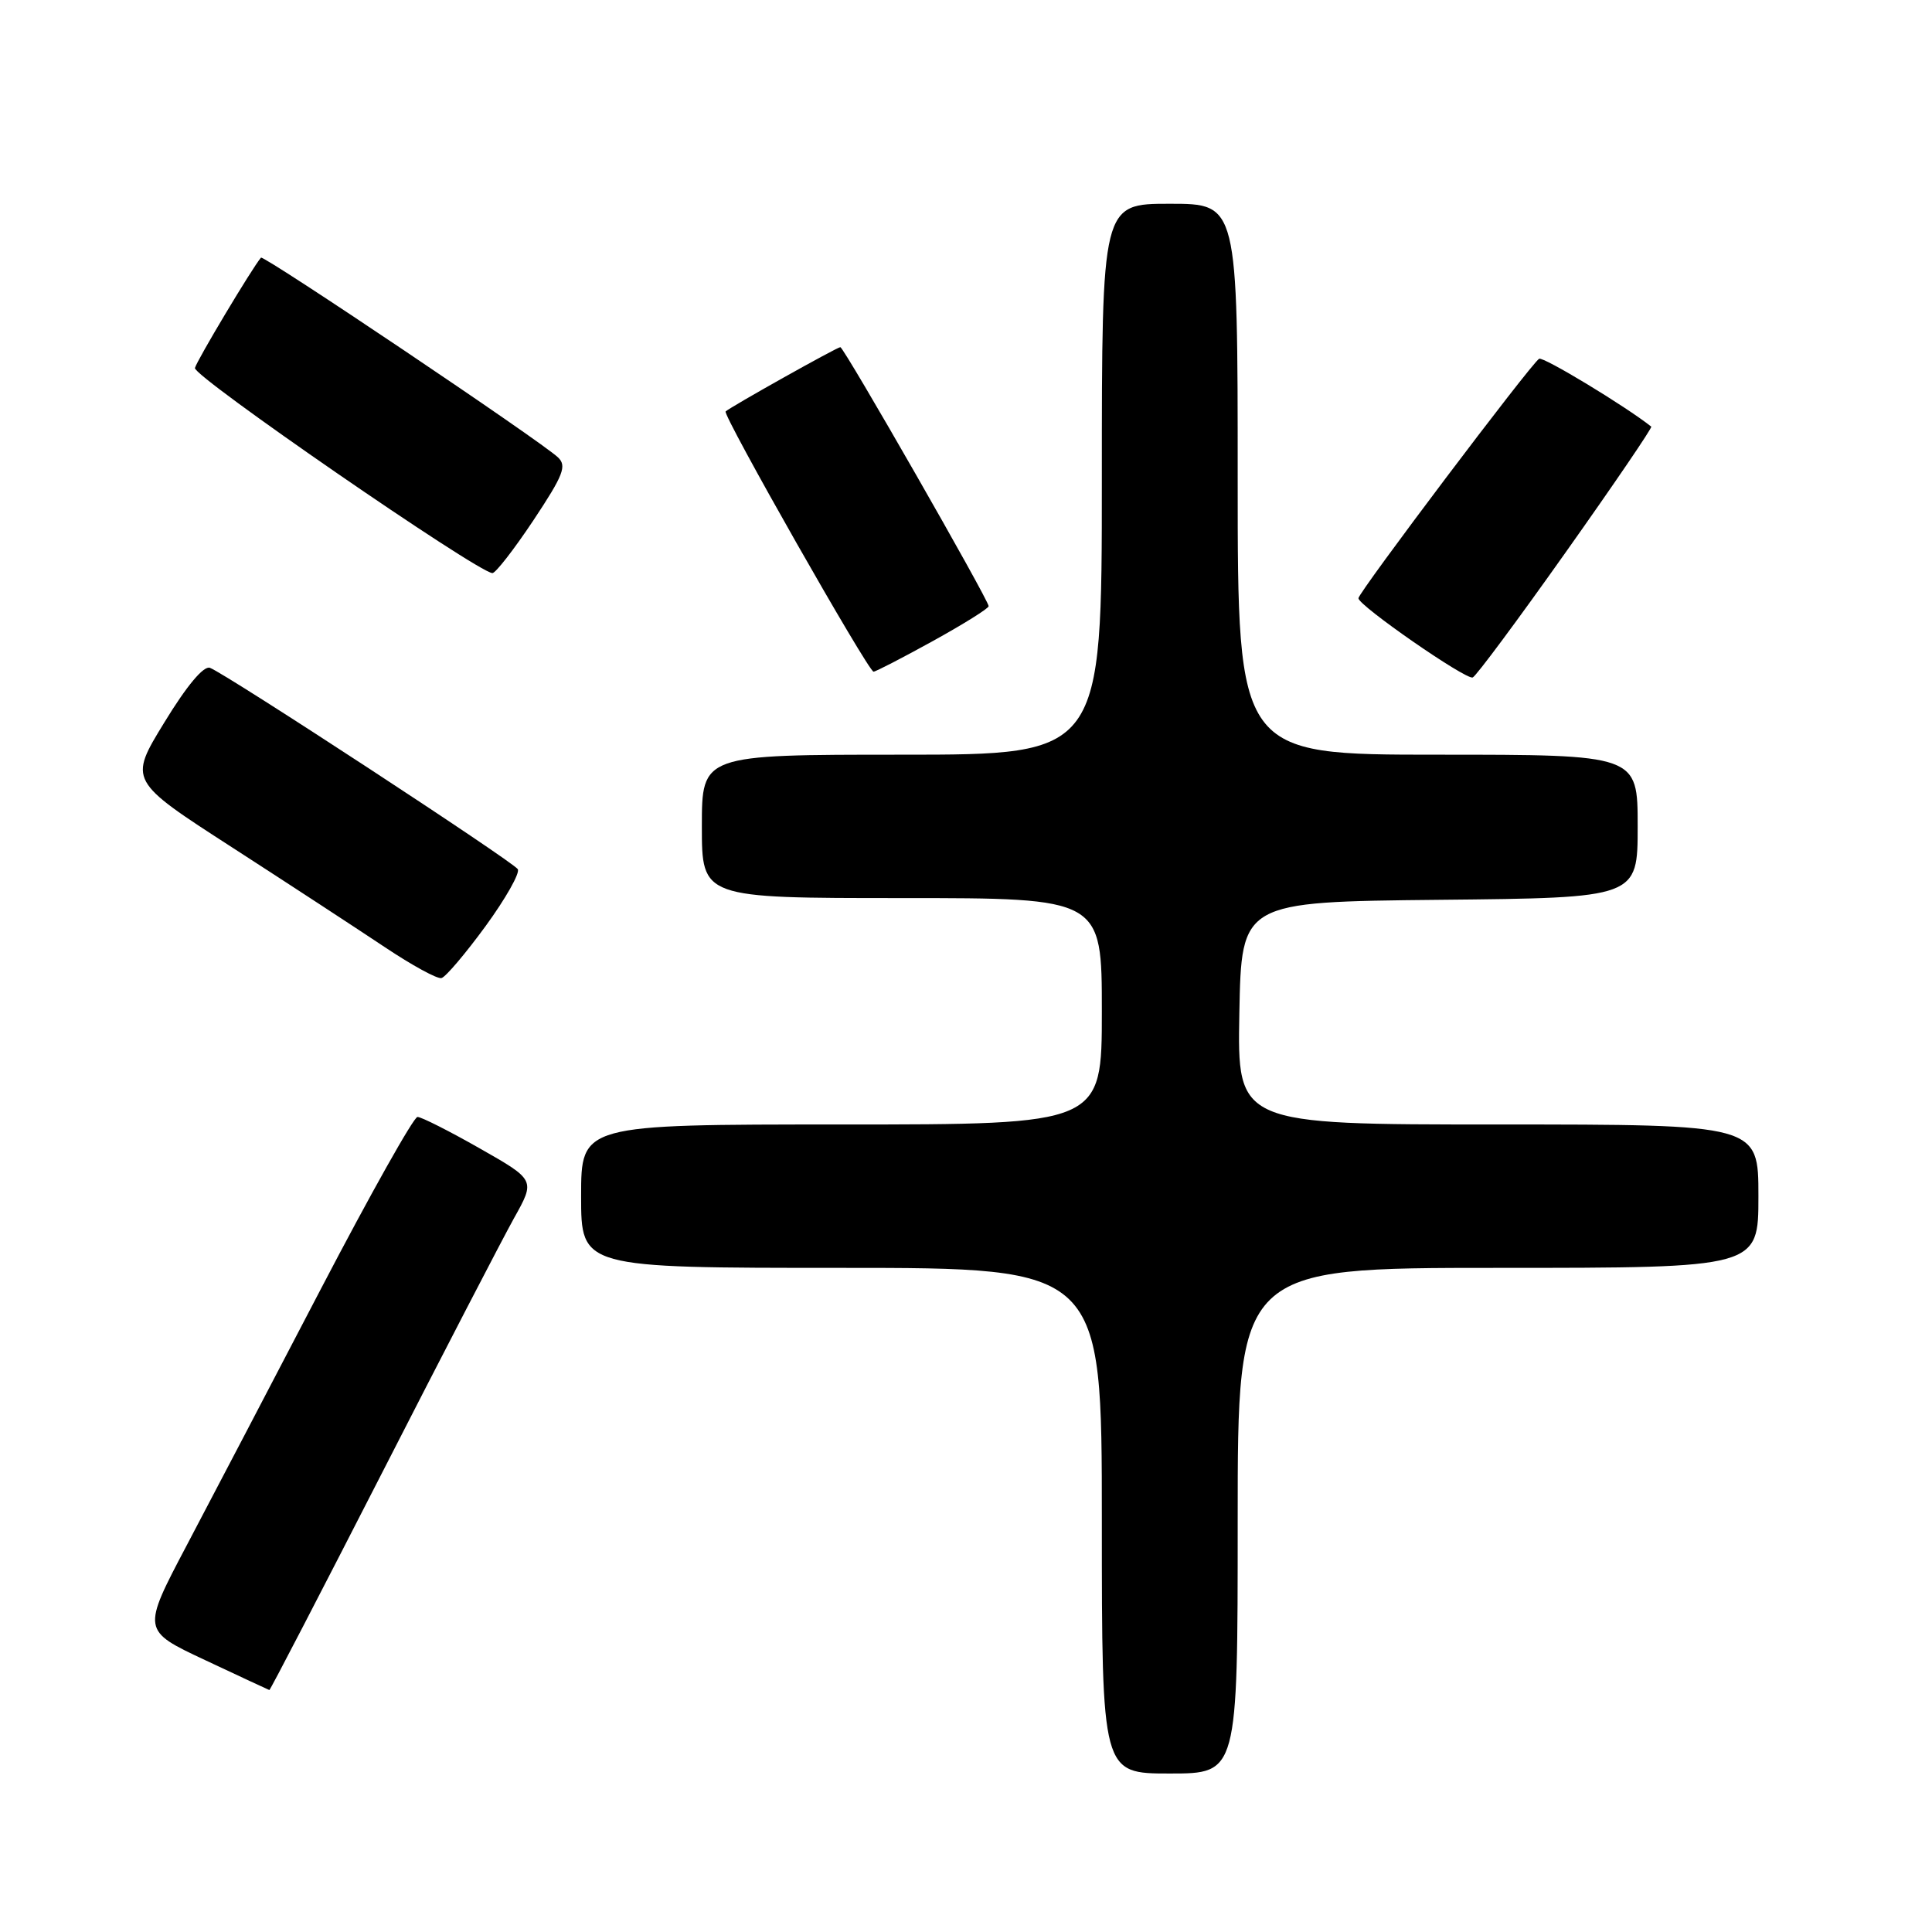 <?xml version="1.0" encoding="UTF-8" standalone="no"?>
<!DOCTYPE svg PUBLIC "-//W3C//DTD SVG 1.1//EN" "http://www.w3.org/Graphics/SVG/1.1/DTD/svg11.dtd" >
<svg xmlns="http://www.w3.org/2000/svg" xmlns:xlink="http://www.w3.org/1999/xlink" version="1.1" viewBox="0 0 256 256">
 <g >
 <path fill="currentColor"
d=" M 164.00 201.50 C 164.00 168.00 164.00 168.00 198.50 168.00 C 233.00 168.00 233.00 168.00 233.00 158.50 C 233.00 149.00 233.00 149.00 198.47 149.00 C 163.95 149.00 163.95 149.00 164.22 134.25 C 164.50 119.50 164.50 119.50 190.75 119.23 C 217.00 118.97 217.00 118.97 217.00 109.48 C 217.00 100.00 217.00 100.00 190.50 100.00 C 164.00 100.00 164.00 100.00 164.00 63.50 C 164.00 27.00 164.00 27.00 155.00 27.00 C 146.00 27.00 146.00 27.00 146.00 63.50 C 146.00 100.00 146.00 100.00 119.50 100.00 C 93.00 100.00 93.00 100.00 93.00 109.50 C 93.00 119.00 93.00 119.00 119.50 119.00 C 146.00 119.00 146.00 119.00 146.00 134.00 C 146.00 149.00 146.00 149.00 111.50 149.00 C 77.00 149.00 77.00 149.00 77.00 158.50 C 77.00 168.00 77.00 168.00 111.50 168.00 C 146.00 168.00 146.00 168.00 146.00 201.50 C 146.00 235.00 146.00 235.00 155.00 235.00 C 164.00 235.00 164.00 235.00 164.00 201.50 Z  M 50.58 195.25 C 58.66 179.44 66.55 164.22 68.10 161.43 C 70.94 156.36 70.94 156.36 63.59 152.18 C 59.55 149.88 55.83 148.00 55.32 148.00 C 54.82 148.00 49.07 158.24 42.54 170.75 C 36.02 183.26 28.01 198.57 24.74 204.77 C 18.80 216.04 18.80 216.04 27.15 219.96 C 31.74 222.12 35.59 223.91 35.69 223.94 C 35.80 223.97 42.49 211.06 50.58 195.25 Z  M 64.34 122.72 C 67.00 119.07 68.92 115.68 68.61 115.17 C 67.99 114.17 29.99 89.31 27.82 88.49 C 26.99 88.18 24.75 90.85 21.78 95.72 C 17.05 103.44 17.05 103.44 30.78 112.30 C 38.32 117.17 47.42 123.12 51.00 125.51 C 54.58 127.90 57.95 129.75 58.50 129.60 C 59.05 129.46 61.68 126.36 64.34 122.72 Z  M 207.50 73.13 C 213.88 64.13 218.96 56.66 218.80 56.53 C 215.40 53.83 204.47 47.21 203.94 47.54 C 202.85 48.21 180.00 78.50 180.00 79.27 C 180.00 80.24 194.22 90.10 195.14 89.77 C 195.57 89.62 201.13 82.13 207.50 73.13 Z  M 123.63 84.93 C 127.68 82.69 131.00 80.62 131.00 80.32 C 131.00 79.50 111.82 46.00 111.35 46.00 C 110.91 46.00 96.73 53.95 96.15 54.52 C 95.71 54.96 115.06 89.00 115.75 89.00 C 116.03 89.00 119.57 87.17 123.63 84.93 Z  M 70.67 68.96 C 74.67 62.93 75.14 61.73 73.92 60.59 C 71.60 58.41 34.91 33.75 34.58 34.14 C 33.41 35.51 26.09 47.75 25.83 48.76 C 25.55 49.85 63.13 75.75 65.24 75.94 C 65.65 75.97 68.09 72.83 70.67 68.96 Z "/>
</g>
</svg>
